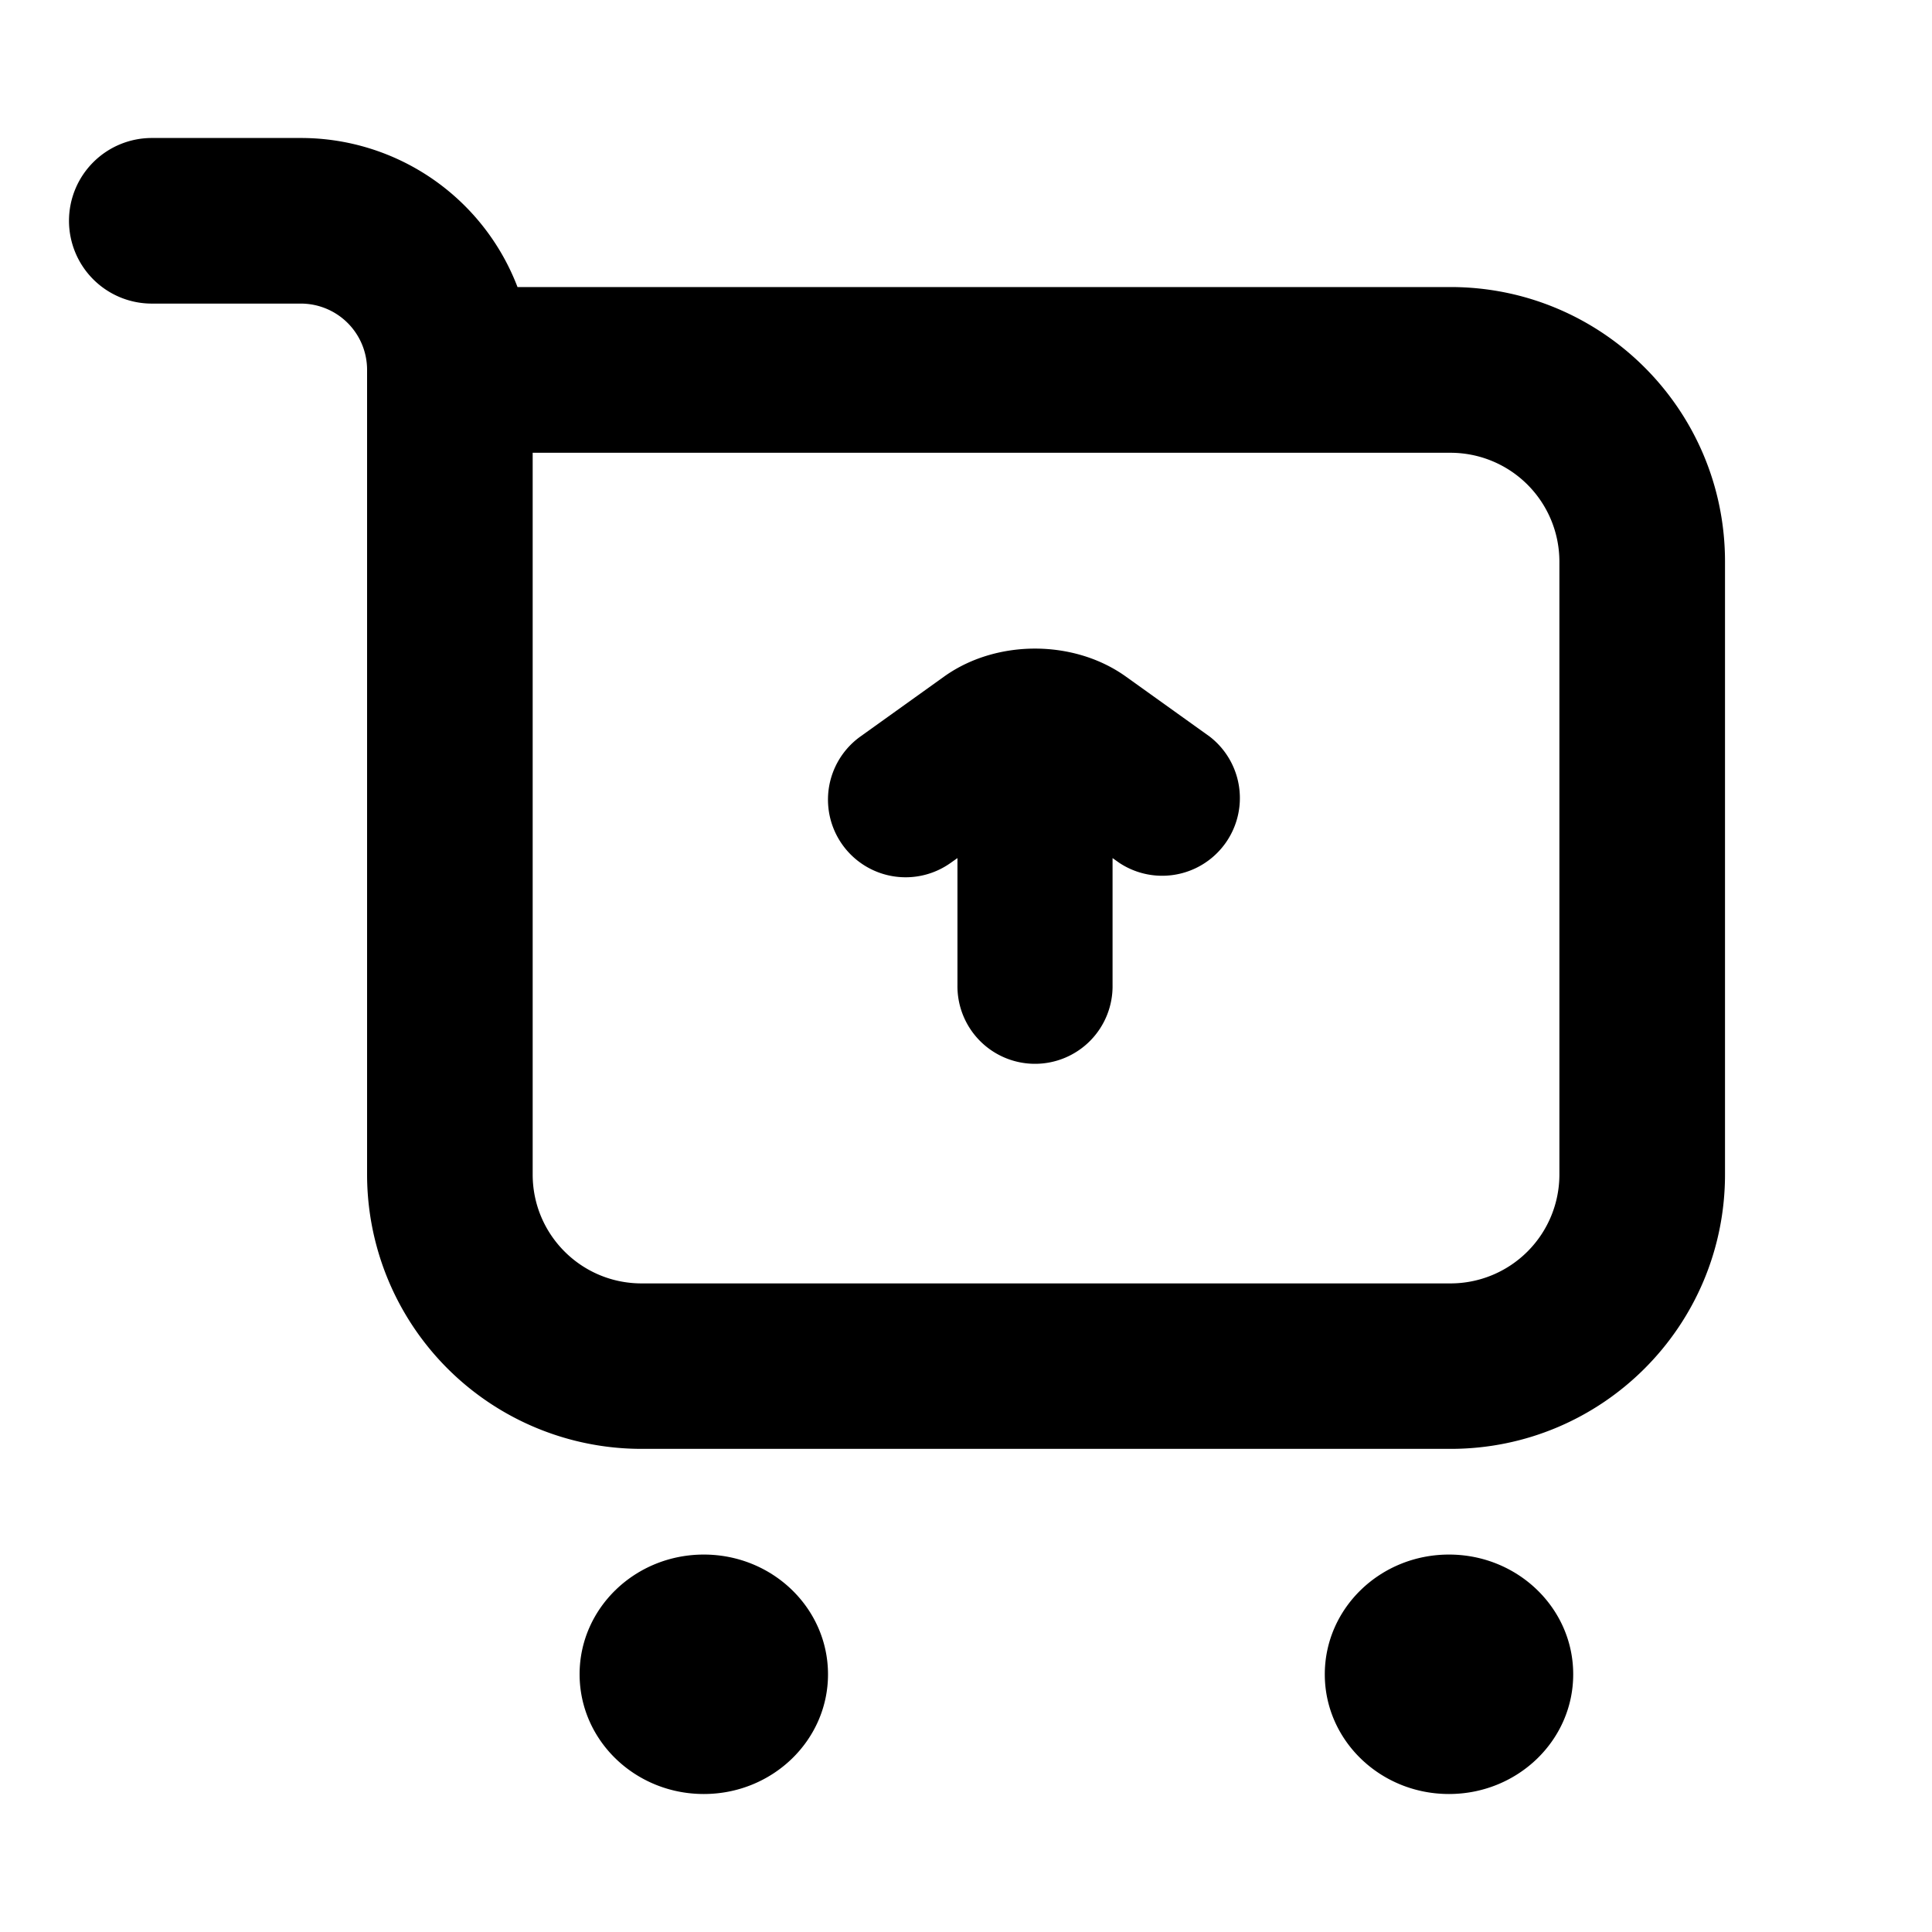 <svg xmlns="http://www.w3.org/2000/svg" viewBox="0 0 1024 1024"><path fill="undefined" d="M548.57 343.77c15.65 0 33.28 4.17 48.2 14.85l44.33 31.74a41.18 41.18 0 0 1-47.91 66.93l-3.51-2.49v67.29a41.11 41.11 0 1 1-82.21 0v-67.29l-3.52 2.49a41.11 41.11 0 1 1-47.9-66.93l44.32-31.74c14.92-10.68 32.55-14.85 48.2-14.85z"/><path fill="undefined" d="M36.57 117.03a43.89 43.89 0 0 1 43.89-43.89h78.99a122.88 122.88 0 0 1 114.84 79h494.51c80.38 0 145.48 65.1 145.49 145.48v324.83c0 80.38-65.1 145.48-145.49 145.48h-428.69a145.48 145.48 0 0 1-145.55-145.41v-426.5a35.11 35.11 0 0 0-35.11-35.11h-78.99a43.89 43.89 0 0 1-43.89-43.88z m245.76 122.88v382.61c0 31.89 25.82 57.71 57.71 57.71h428.76a57.71 57.71 0 0 0 57.71-57.71v-324.83a57.71 57.71 0 0 0-57.71-57.71h-486.47z m90.7 710.95c36.35 0 65.83-28.38 65.83-63.42 0-35.11-29.48-63.49-65.83-63.49s-65.83 28.38-65.83 63.42c0 35.11 29.48 63.49 65.83 63.49z m460.8-63.42c0 35.04-29.48 63.41-65.83 63.42s-65.83-28.38-65.83-63.42c0-35.11 29.48-63.49 65.83-63.49s65.83 28.38 65.83 63.42z"/></svg>